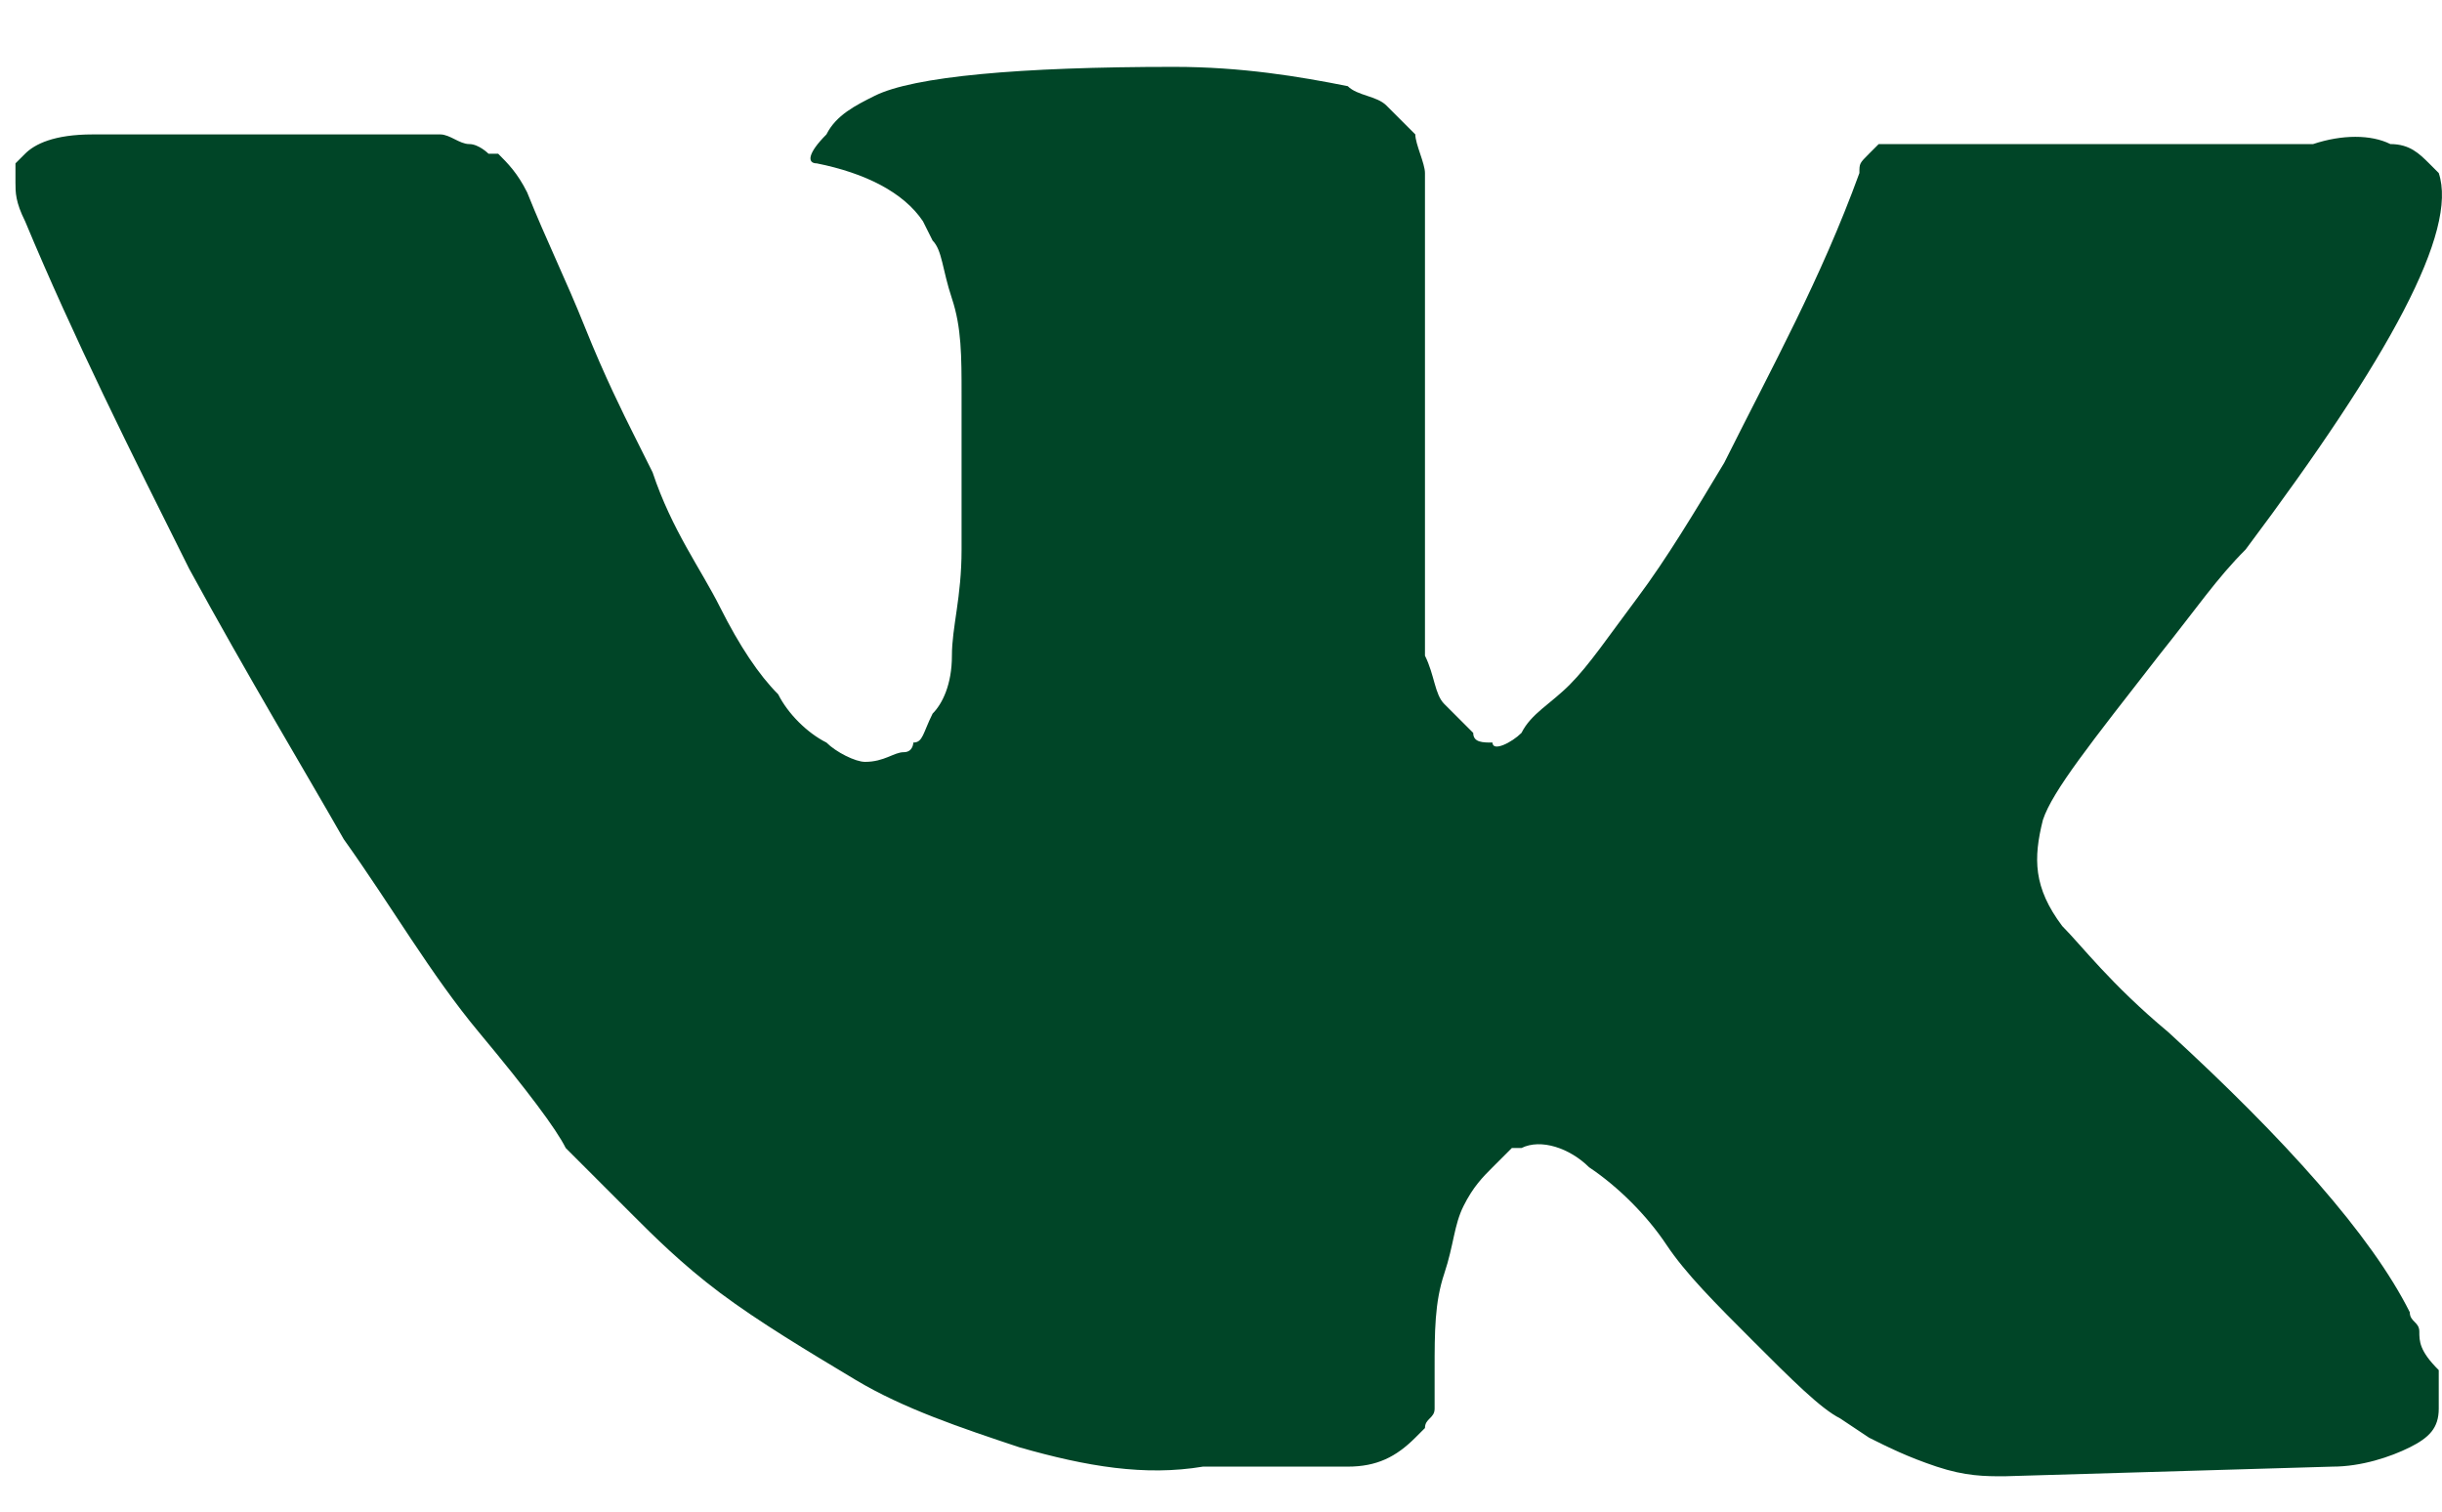<svg width="21" height="13" viewBox="0 0 21 13" fill="none" xmlns="http://www.w3.org/2000/svg">
<path d="M20.805 11.451C20.805 11.368 20.723 11.368 20.723 11.285C20.39 10.62 19.643 9.79 18.647 8.877C18.149 8.462 17.9 8.13 17.734 7.964C17.485 7.632 17.485 7.383 17.568 7.051C17.651 6.801 17.983 6.386 18.564 5.639C18.896 5.224 19.062 4.975 19.311 4.726C20.556 3.065 21.138 1.986 20.972 1.488L20.889 1.405C20.805 1.322 20.723 1.239 20.556 1.239C20.39 1.156 20.141 1.156 19.892 1.239H16.737C16.654 1.239 16.654 1.239 16.488 1.239C16.405 1.239 16.322 1.239 16.322 1.239H16.239H16.156L16.073 1.322C15.99 1.405 15.99 1.405 15.99 1.488C15.658 2.401 15.243 3.148 14.828 3.979C14.579 4.394 14.33 4.809 14.081 5.141C13.832 5.473 13.665 5.722 13.499 5.888C13.334 6.054 13.167 6.137 13.084 6.303C13.001 6.386 12.835 6.469 12.835 6.386C12.752 6.386 12.669 6.386 12.669 6.303C12.586 6.22 12.503 6.137 12.42 6.054C12.337 5.971 12.337 5.805 12.254 5.639C12.254 5.473 12.254 5.307 12.254 5.224C12.254 5.141 12.254 4.892 12.254 4.726C12.254 4.477 12.254 4.311 12.254 4.228C12.254 3.979 12.254 3.647 12.254 3.314C12.254 2.982 12.254 2.733 12.254 2.567C12.254 2.401 12.254 2.152 12.254 1.986C12.254 1.737 12.254 1.571 12.254 1.488C12.254 1.405 12.171 1.239 12.171 1.156C12.088 1.073 12.005 0.99 11.922 0.907C11.839 0.824 11.673 0.824 11.59 0.741C11.175 0.658 10.677 0.575 10.096 0.575C8.767 0.575 7.854 0.658 7.522 0.824C7.356 0.907 7.19 0.99 7.107 1.156C6.941 1.322 6.941 1.405 7.024 1.405C7.439 1.488 7.771 1.654 7.937 1.903L8.02 2.069C8.103 2.152 8.103 2.318 8.186 2.567C8.269 2.816 8.269 3.065 8.269 3.397C8.269 3.896 8.269 4.394 8.269 4.726C8.269 5.141 8.186 5.39 8.186 5.639C8.186 5.888 8.103 6.054 8.02 6.137C7.937 6.303 7.937 6.386 7.854 6.386C7.854 6.386 7.854 6.469 7.771 6.469C7.688 6.469 7.605 6.552 7.439 6.552C7.356 6.552 7.19 6.469 7.107 6.386C6.941 6.303 6.775 6.137 6.692 5.971C6.526 5.805 6.36 5.556 6.193 5.224C6.027 4.892 5.778 4.56 5.612 4.062L5.446 3.73C5.363 3.564 5.197 3.231 5.031 2.816C4.865 2.401 4.699 2.069 4.533 1.654C4.45 1.488 4.367 1.405 4.284 1.322H4.201C4.201 1.322 4.118 1.239 4.035 1.239C3.952 1.239 3.869 1.156 3.786 1.156H0.797C0.465 1.156 0.299 1.239 0.216 1.322L0.133 1.405C0.133 1.405 0.133 1.488 0.133 1.571C0.133 1.654 0.133 1.737 0.216 1.903C0.631 2.899 1.129 3.896 1.627 4.892C2.125 5.805 2.624 6.635 2.956 7.217C3.371 7.798 3.703 8.379 4.118 8.877C4.533 9.375 4.782 9.707 4.865 9.873C5.031 10.039 5.114 10.122 5.197 10.205L5.446 10.454C5.612 10.62 5.861 10.87 6.193 11.119C6.526 11.368 6.941 11.617 7.356 11.866C7.771 12.115 8.269 12.281 8.767 12.447C9.348 12.613 9.847 12.696 10.345 12.613H11.59C11.839 12.613 12.005 12.53 12.171 12.364L12.254 12.281C12.254 12.198 12.337 12.198 12.337 12.115C12.337 12.032 12.337 11.949 12.337 11.783C12.337 11.451 12.337 11.202 12.42 10.953C12.503 10.704 12.503 10.537 12.586 10.371C12.669 10.205 12.752 10.122 12.835 10.039C12.918 9.956 13.001 9.873 13.001 9.873H13.084C13.25 9.79 13.499 9.873 13.666 10.039C13.915 10.205 14.164 10.454 14.33 10.704C14.496 10.953 14.745 11.202 15.077 11.534C15.409 11.866 15.658 12.115 15.824 12.198L16.073 12.364C16.239 12.447 16.405 12.53 16.654 12.613C16.904 12.696 17.07 12.696 17.235 12.696L20.058 12.613C20.307 12.613 20.556 12.53 20.723 12.447C20.889 12.364 20.972 12.281 20.972 12.115C20.972 12.032 20.972 11.866 20.972 11.783C20.805 11.617 20.805 11.534 20.805 11.451Z" fill="#004527"/>
</svg>
